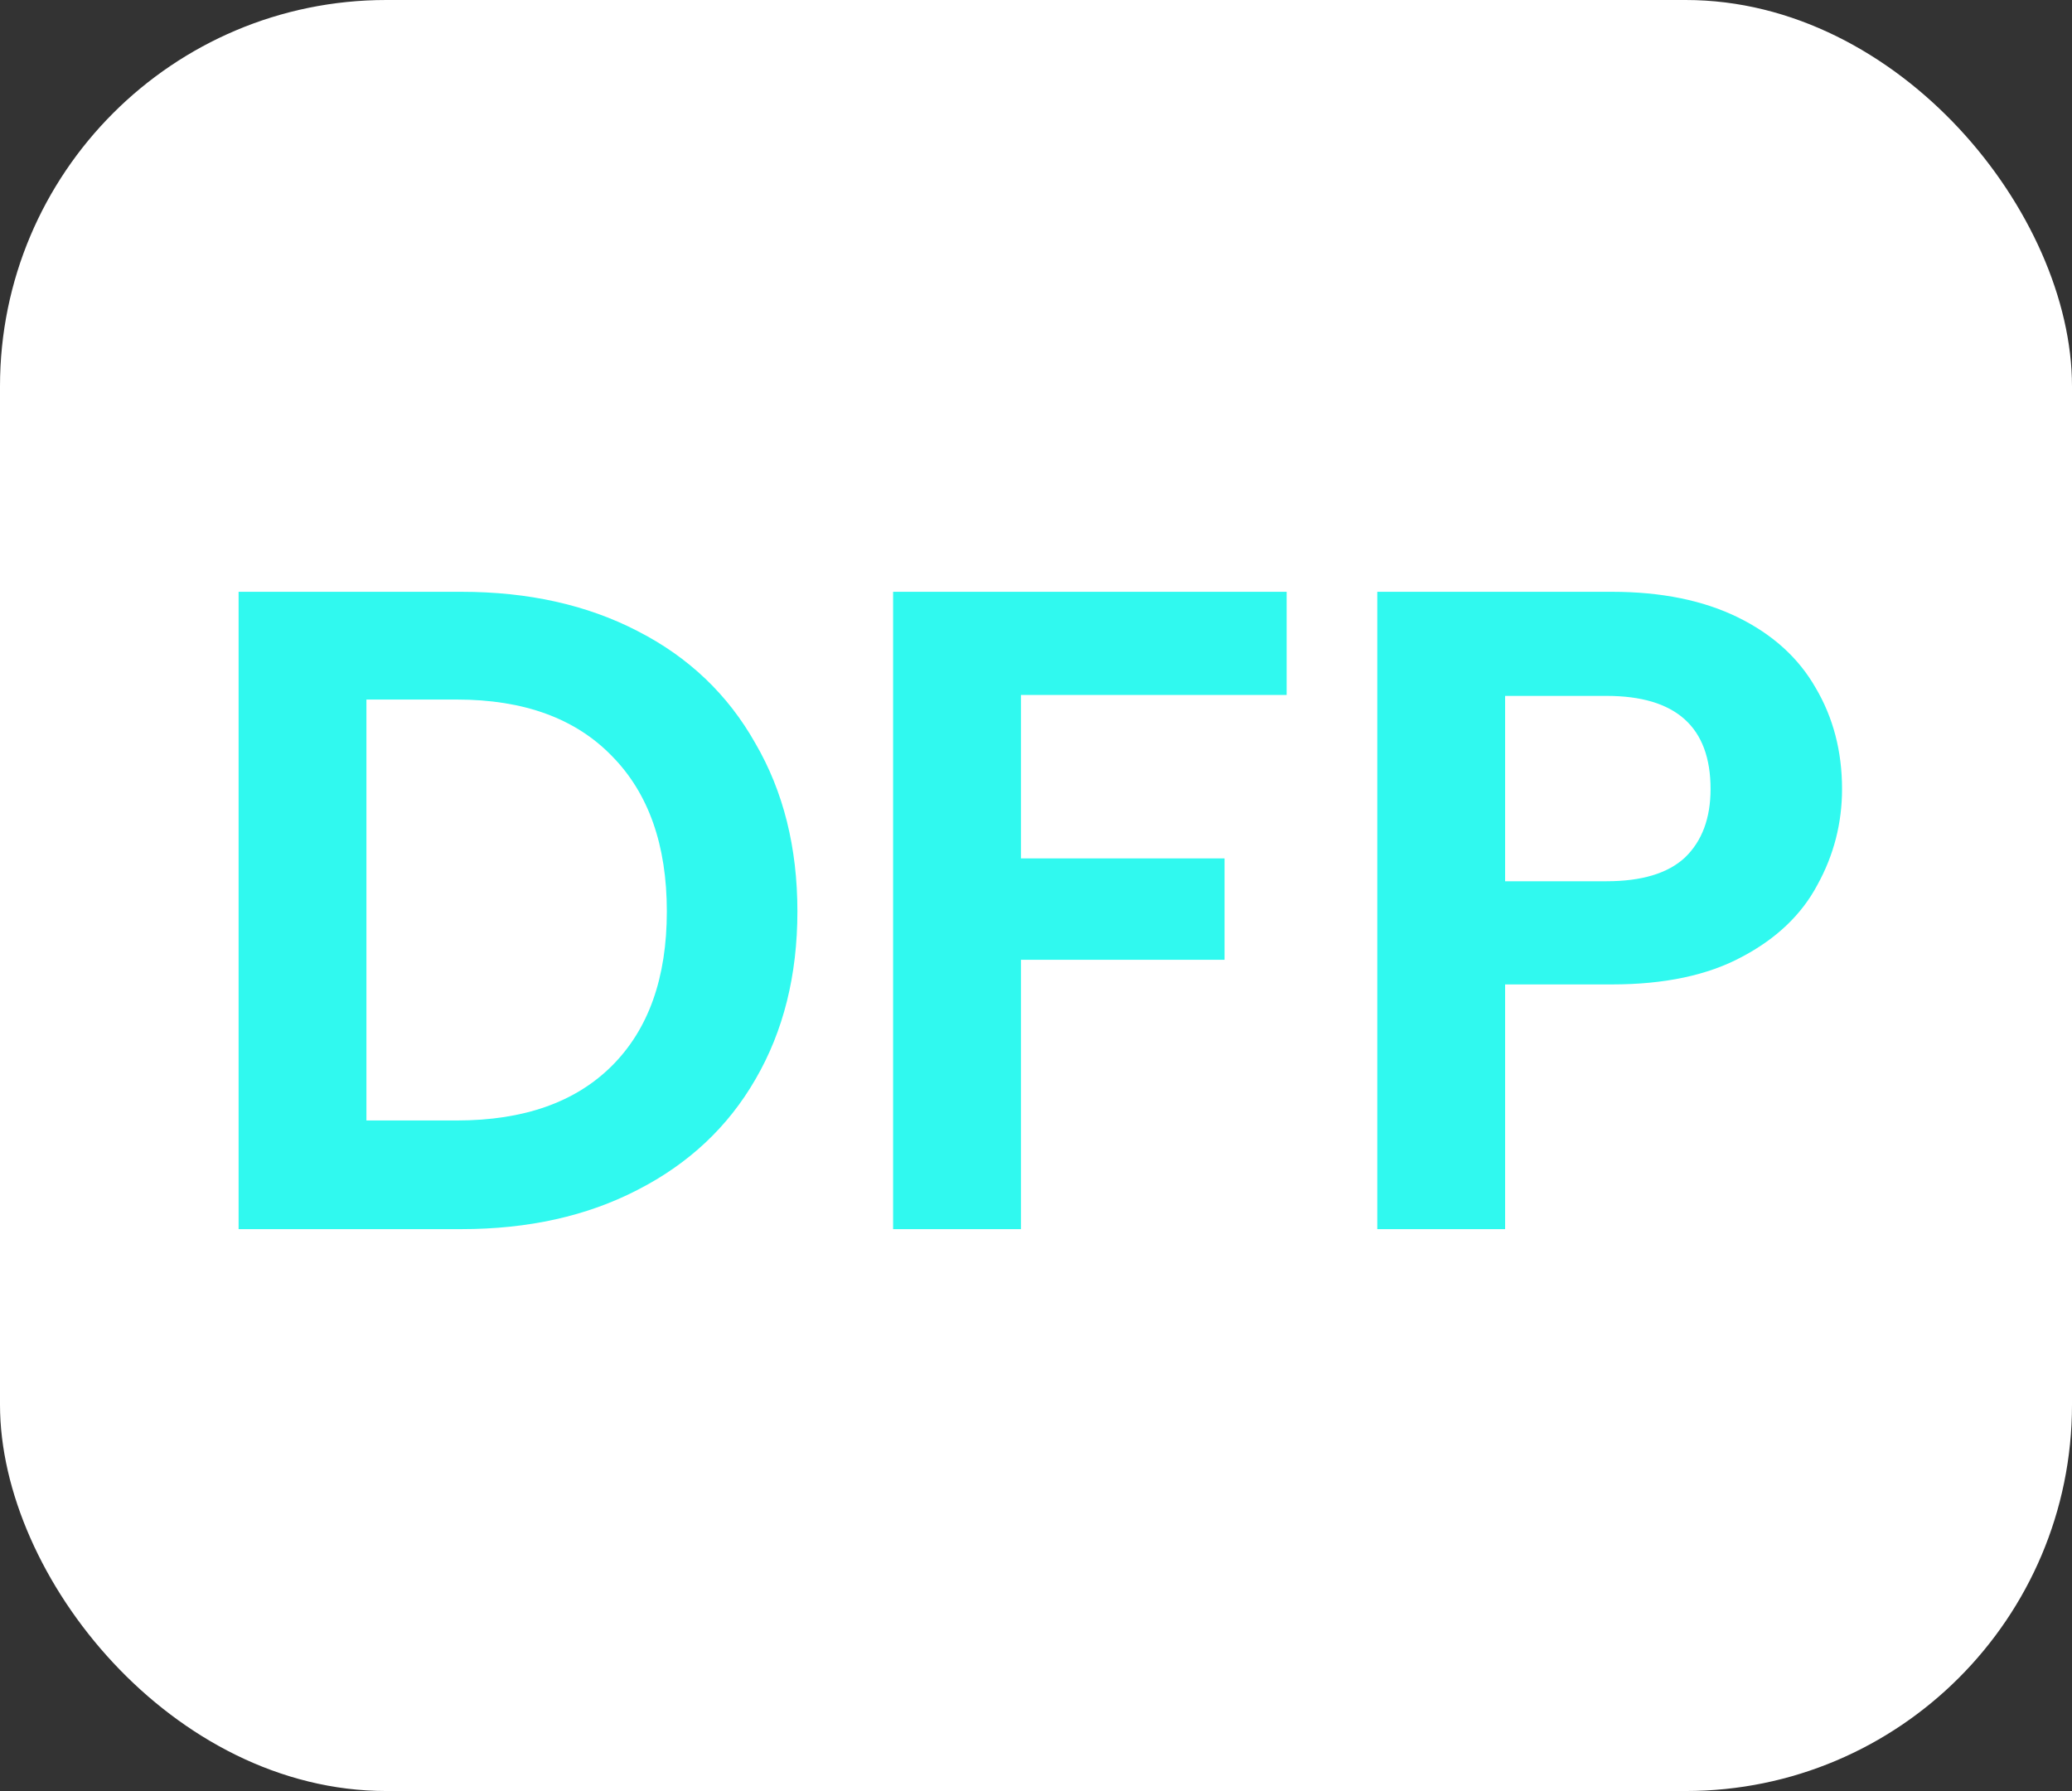 <svg width="59" height="51" viewBox="0 0 59 51" fill="none" xmlns="http://www.w3.org/2000/svg">
<rect x="0" y="0" width="59" height="51" fill="#333333" stroke="none"/>
<rect width="59" height="51" rx="11" fill="white"/>
<path d="M13.138 16.852C15.045 16.852 16.717 17.225 18.156 17.97C19.612 18.715 20.73 19.781 21.51 21.168C22.307 22.537 22.706 24.132 22.706 25.952C22.706 27.772 22.307 29.367 21.51 30.736C20.73 32.088 19.612 33.137 18.156 33.882C16.717 34.627 15.045 35 13.138 35H6.794V16.852H13.138ZM13.008 31.906C14.915 31.906 16.388 31.386 17.428 30.346C18.468 29.306 18.988 27.841 18.988 25.952C18.988 24.063 18.468 22.589 17.428 21.532C16.388 20.457 14.915 19.92 13.008 19.92H10.434V31.906H13.008ZM36.637 16.852V19.79H29.071V24.444H34.869V27.33H29.071V35H25.431V16.852H36.637ZM52.452 22.468C52.452 23.439 52.218 24.349 51.75 25.198C51.299 26.047 50.58 26.732 49.592 27.252C48.621 27.772 47.391 28.032 45.9 28.032H42.858V35H39.218V16.852H45.9C47.304 16.852 48.5 17.095 49.488 17.58C50.476 18.065 51.212 18.733 51.698 19.582C52.2 20.431 52.452 21.393 52.452 22.468ZM45.744 25.094C46.749 25.094 47.495 24.869 47.98 24.418C48.465 23.95 48.708 23.3 48.708 22.468C48.708 20.7 47.72 19.816 45.744 19.816H42.858V25.094H45.744Z" fill="#30F9EF"/>
</svg>
